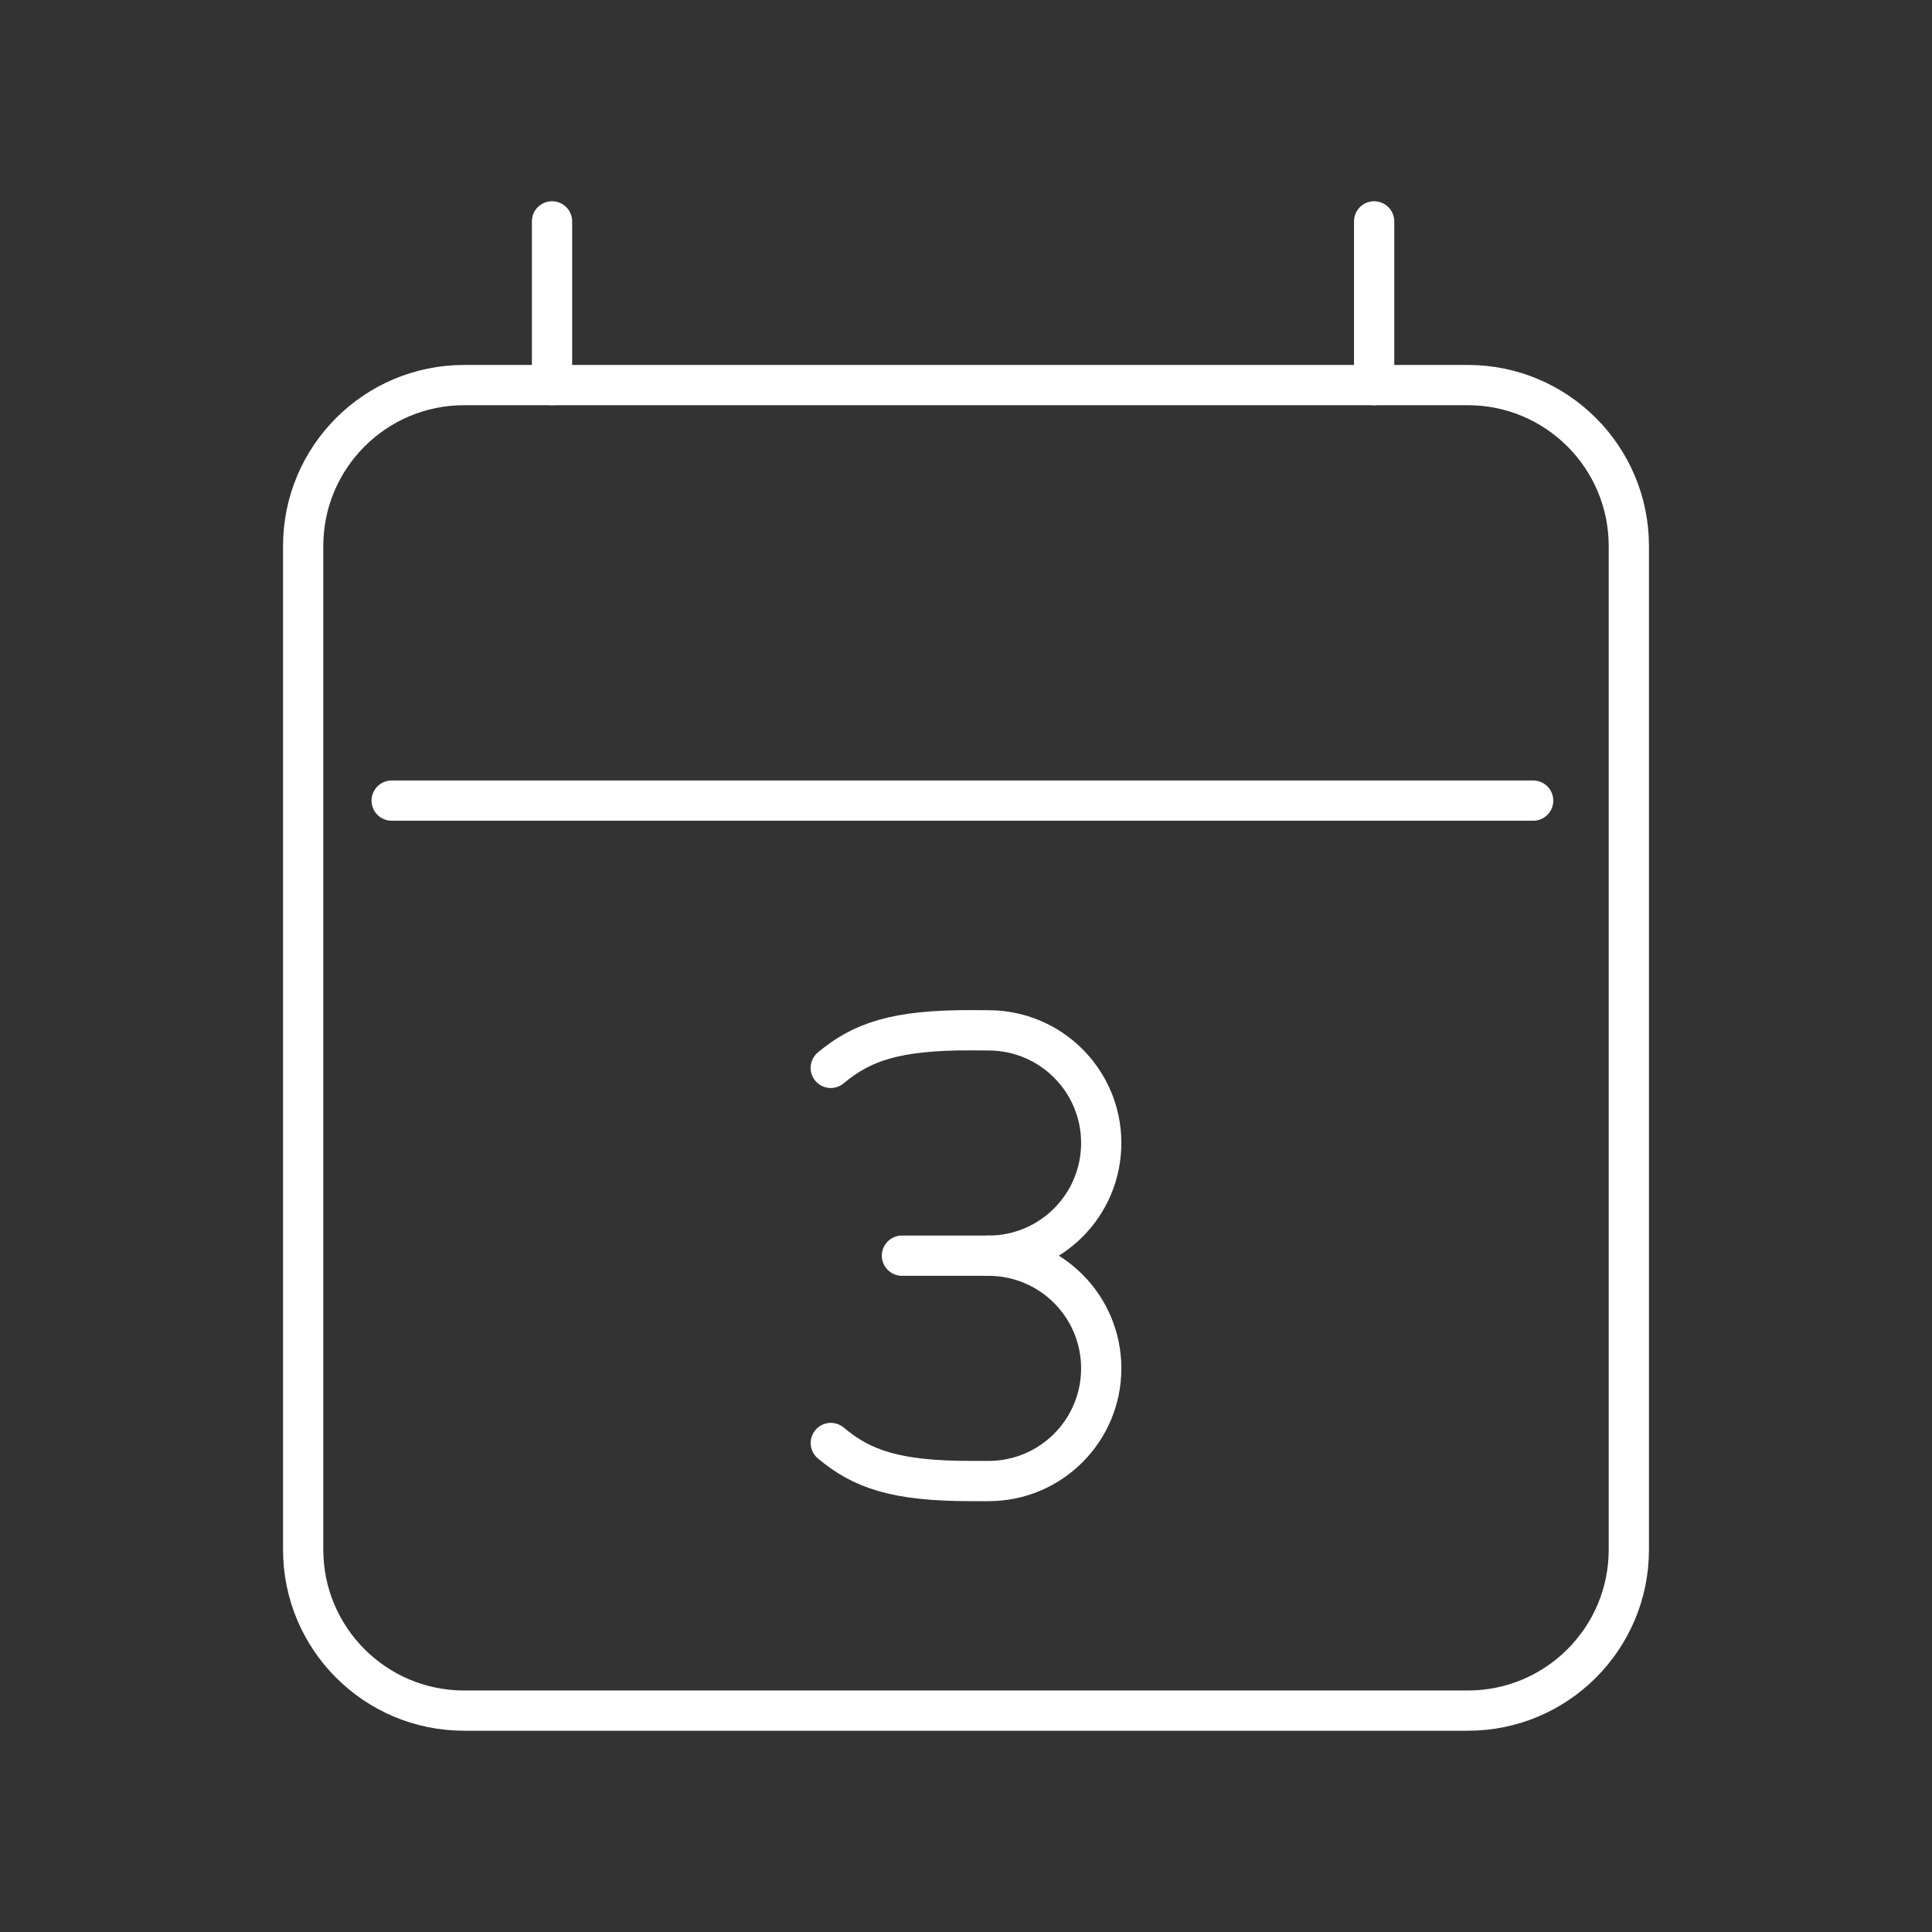 <?xml version="1.0" encoding="UTF-8"?><svg xmlns="http://www.w3.org/2000/svg" viewBox="0 0 48 48"><rect x="0" y="0" width="48" height="48" fill="#333333" stroke="none"/><defs><style>.g{fill:none;stroke:#fff;stroke-linecap:round;stroke-linejoin:round;}</style></defs><g id="a"><path class="g" d="M20.641,35.851c.773.648,1.608.945,3.483.945l.437-0c1.546,0,2.799-1.253,2.799-2.799v-0c0-1.546-1.253-2.799-2.799-2.799"/><path class="g" d="M20.64,26.531c.775-.646,1.61-.94,3.485-.935l.436.003c1.546,0,2.799,1.253,2.799,2.799v0c0,1.546-1.253,2.799-2.799,2.799"/><line class="g" x1="22.409" y1="31.197" x2="24.561" y2="31.197"/></g><g id="b"><path id="c" class="g" d="M11.532,9.567l24.936-0c2.209-0,4,1.791,4,4l0,24.933c0,2.209-1.791,4-4,4l-24.936 0c-2.209 0-4-1.791-4-4l-0-24.933c-0-2.209,1.791-4,4-4Z"/><path id="d" class="g" d="M13.715,5.5l0,4.068"/><path id="e" class="g" d="M34.14,5.5l0,4.068"/><path id="f" class="g" d="M9.731,19.891l28.36-0"/></g></svg>